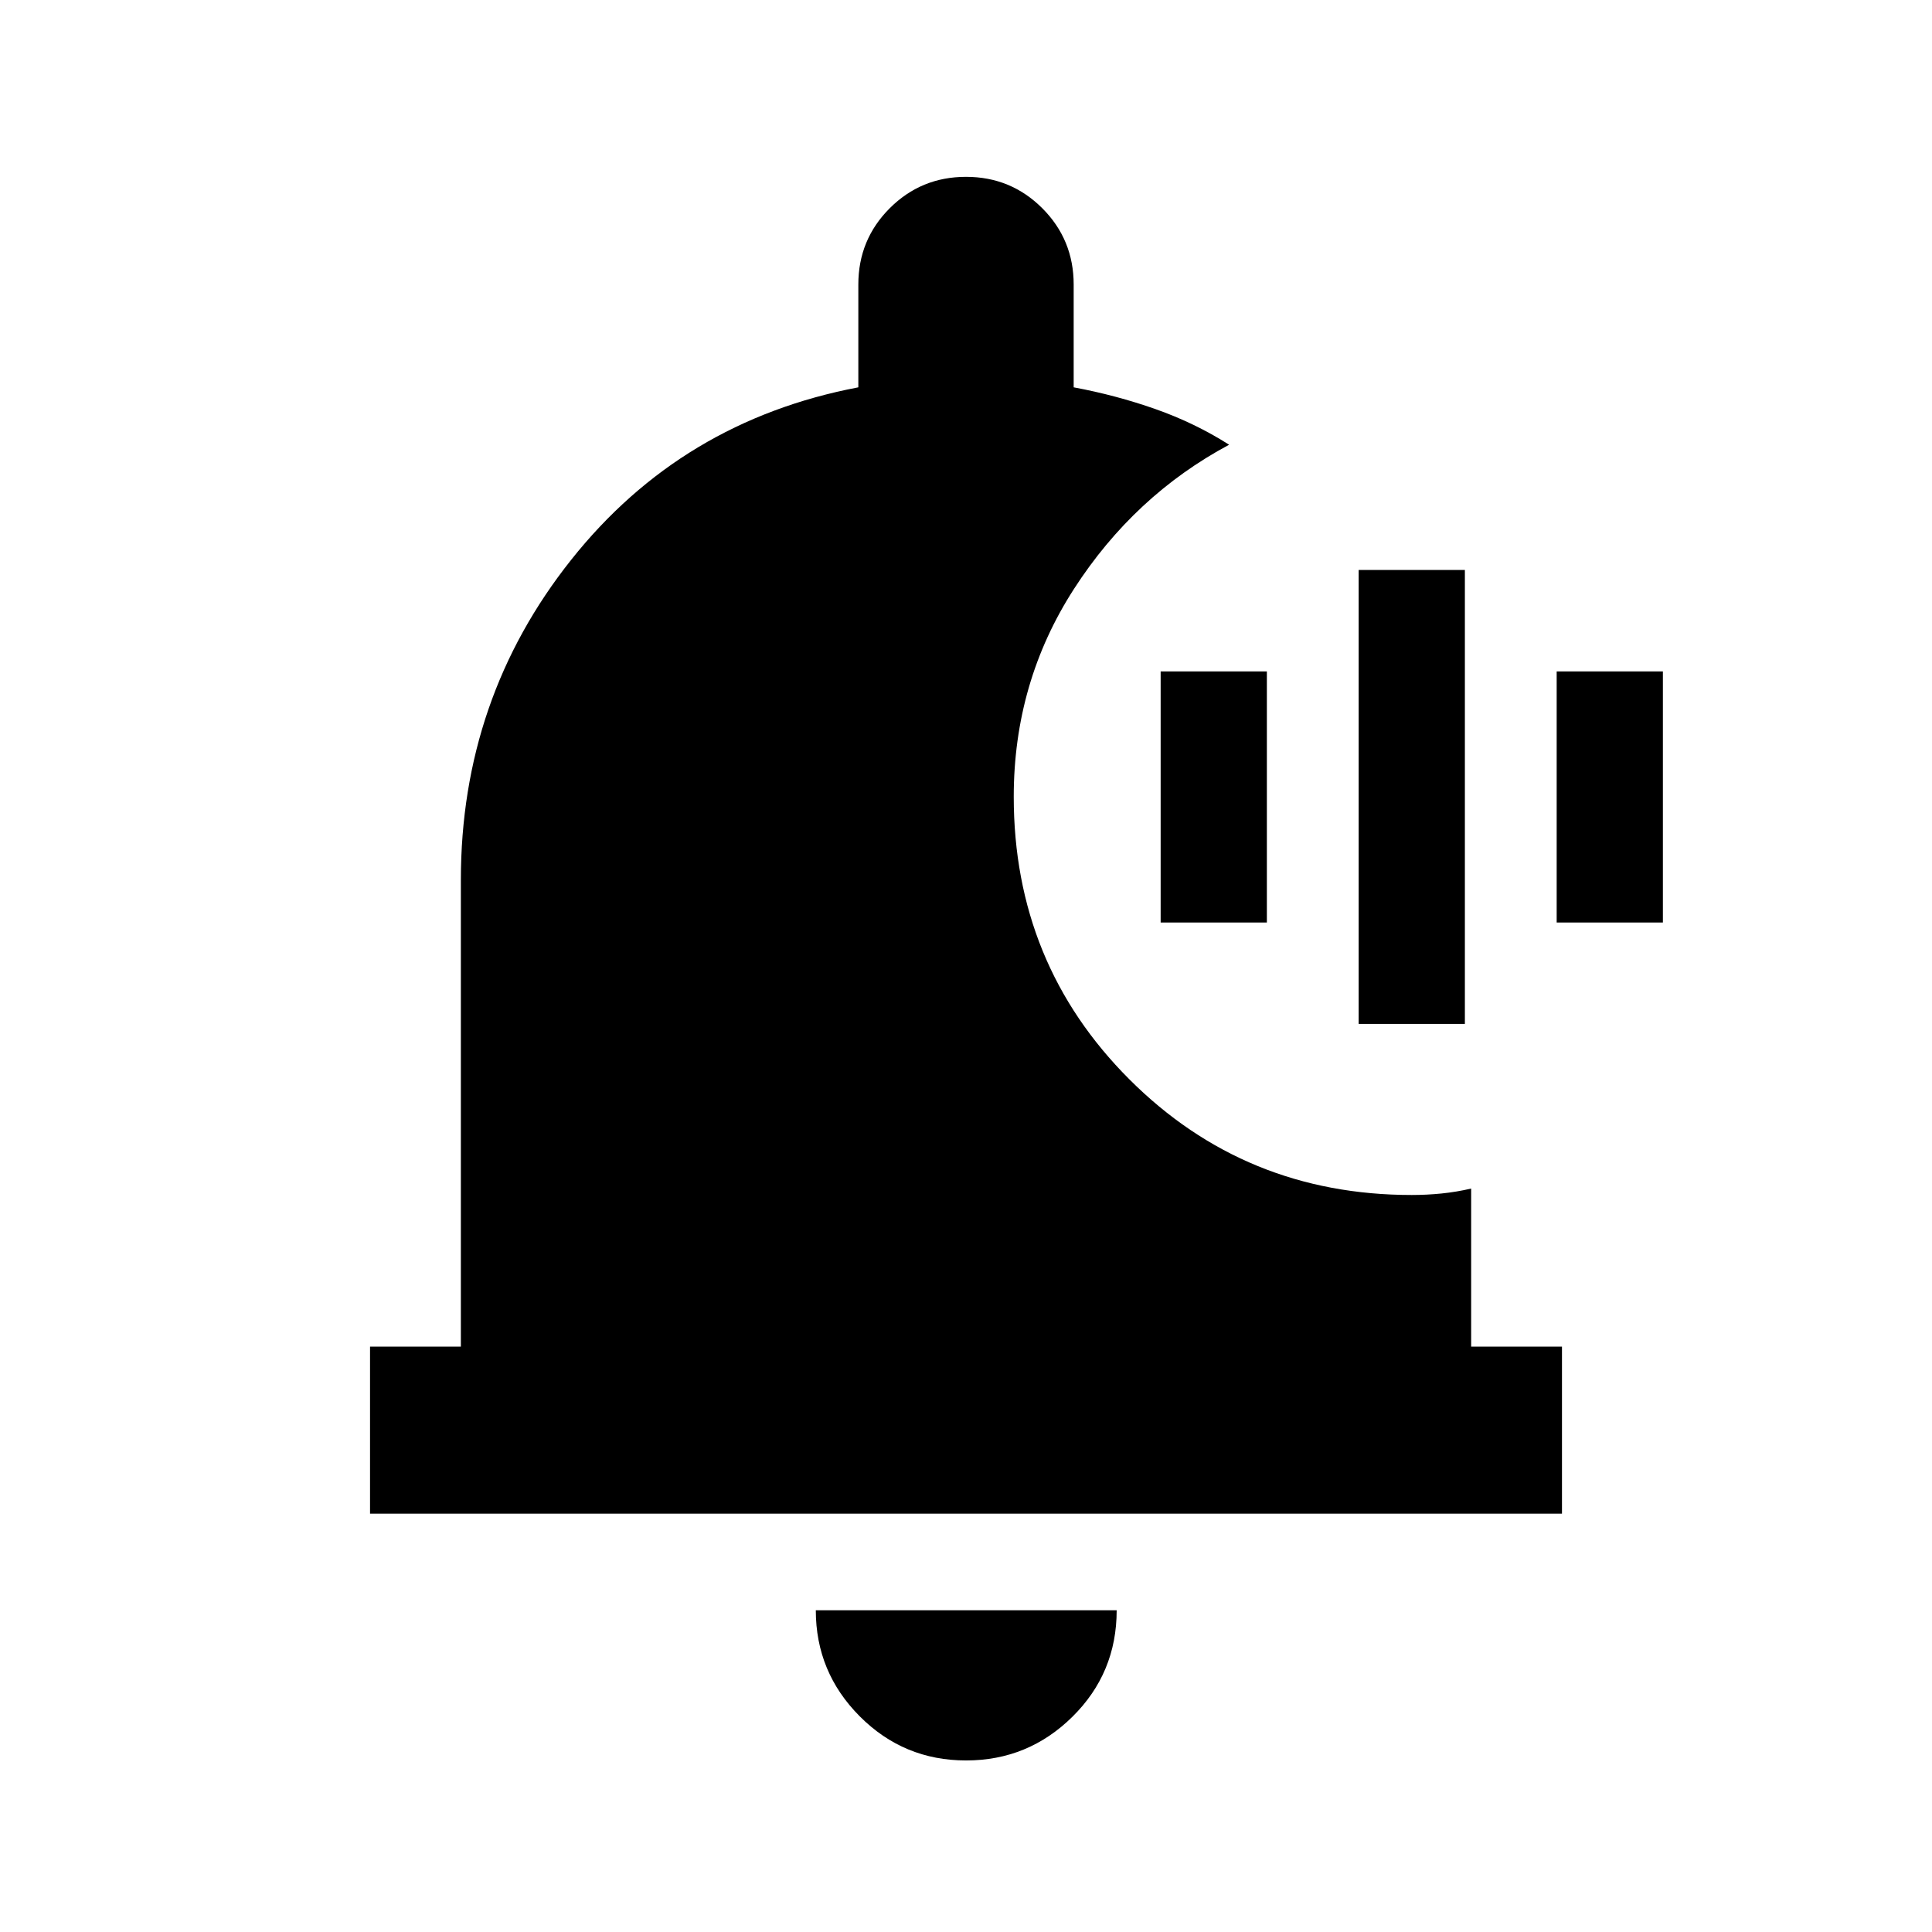 <svg xmlns="http://www.w3.org/2000/svg" height="20" viewBox="0 -960 960 960" width="20"><path d="M480.03-85.24q-30.97 0-52.82-21.92-21.84-21.92-21.84-52.71h149.5q0 31.2-21.99 52.91-21.98 21.72-52.85 21.72Zm296.1-122.63H183.87v-83H229v-231.87q0-90.11 54.82-159.1 54.81-68.99 142.68-85.7v-51.09q0-22.29 15.6-37.9 15.61-15.6 37.9-15.6t37.9 15.6q15.6 15.61 15.6 37.9v51.09q21.07 3.92 40.63 10.81 19.56 6.88 36.61 17.71-47.15 25.24-77.09 71.65-29.93 46.42-29.93 103.28 0 82.94 57.46 140.41 57.47 57.46 140.32 57.46 7.43 0 14.77-.74 7.33-.74 14.73-2.45v78.54h45.13v83ZM675.11-451.22v-225.56h52.78v225.56h-52.78Zm-98.39-50.39v-124.78h52.78v124.78h-52.78Zm196.78 0v-124.78h52.78v124.78H773.5Z"/></svg>